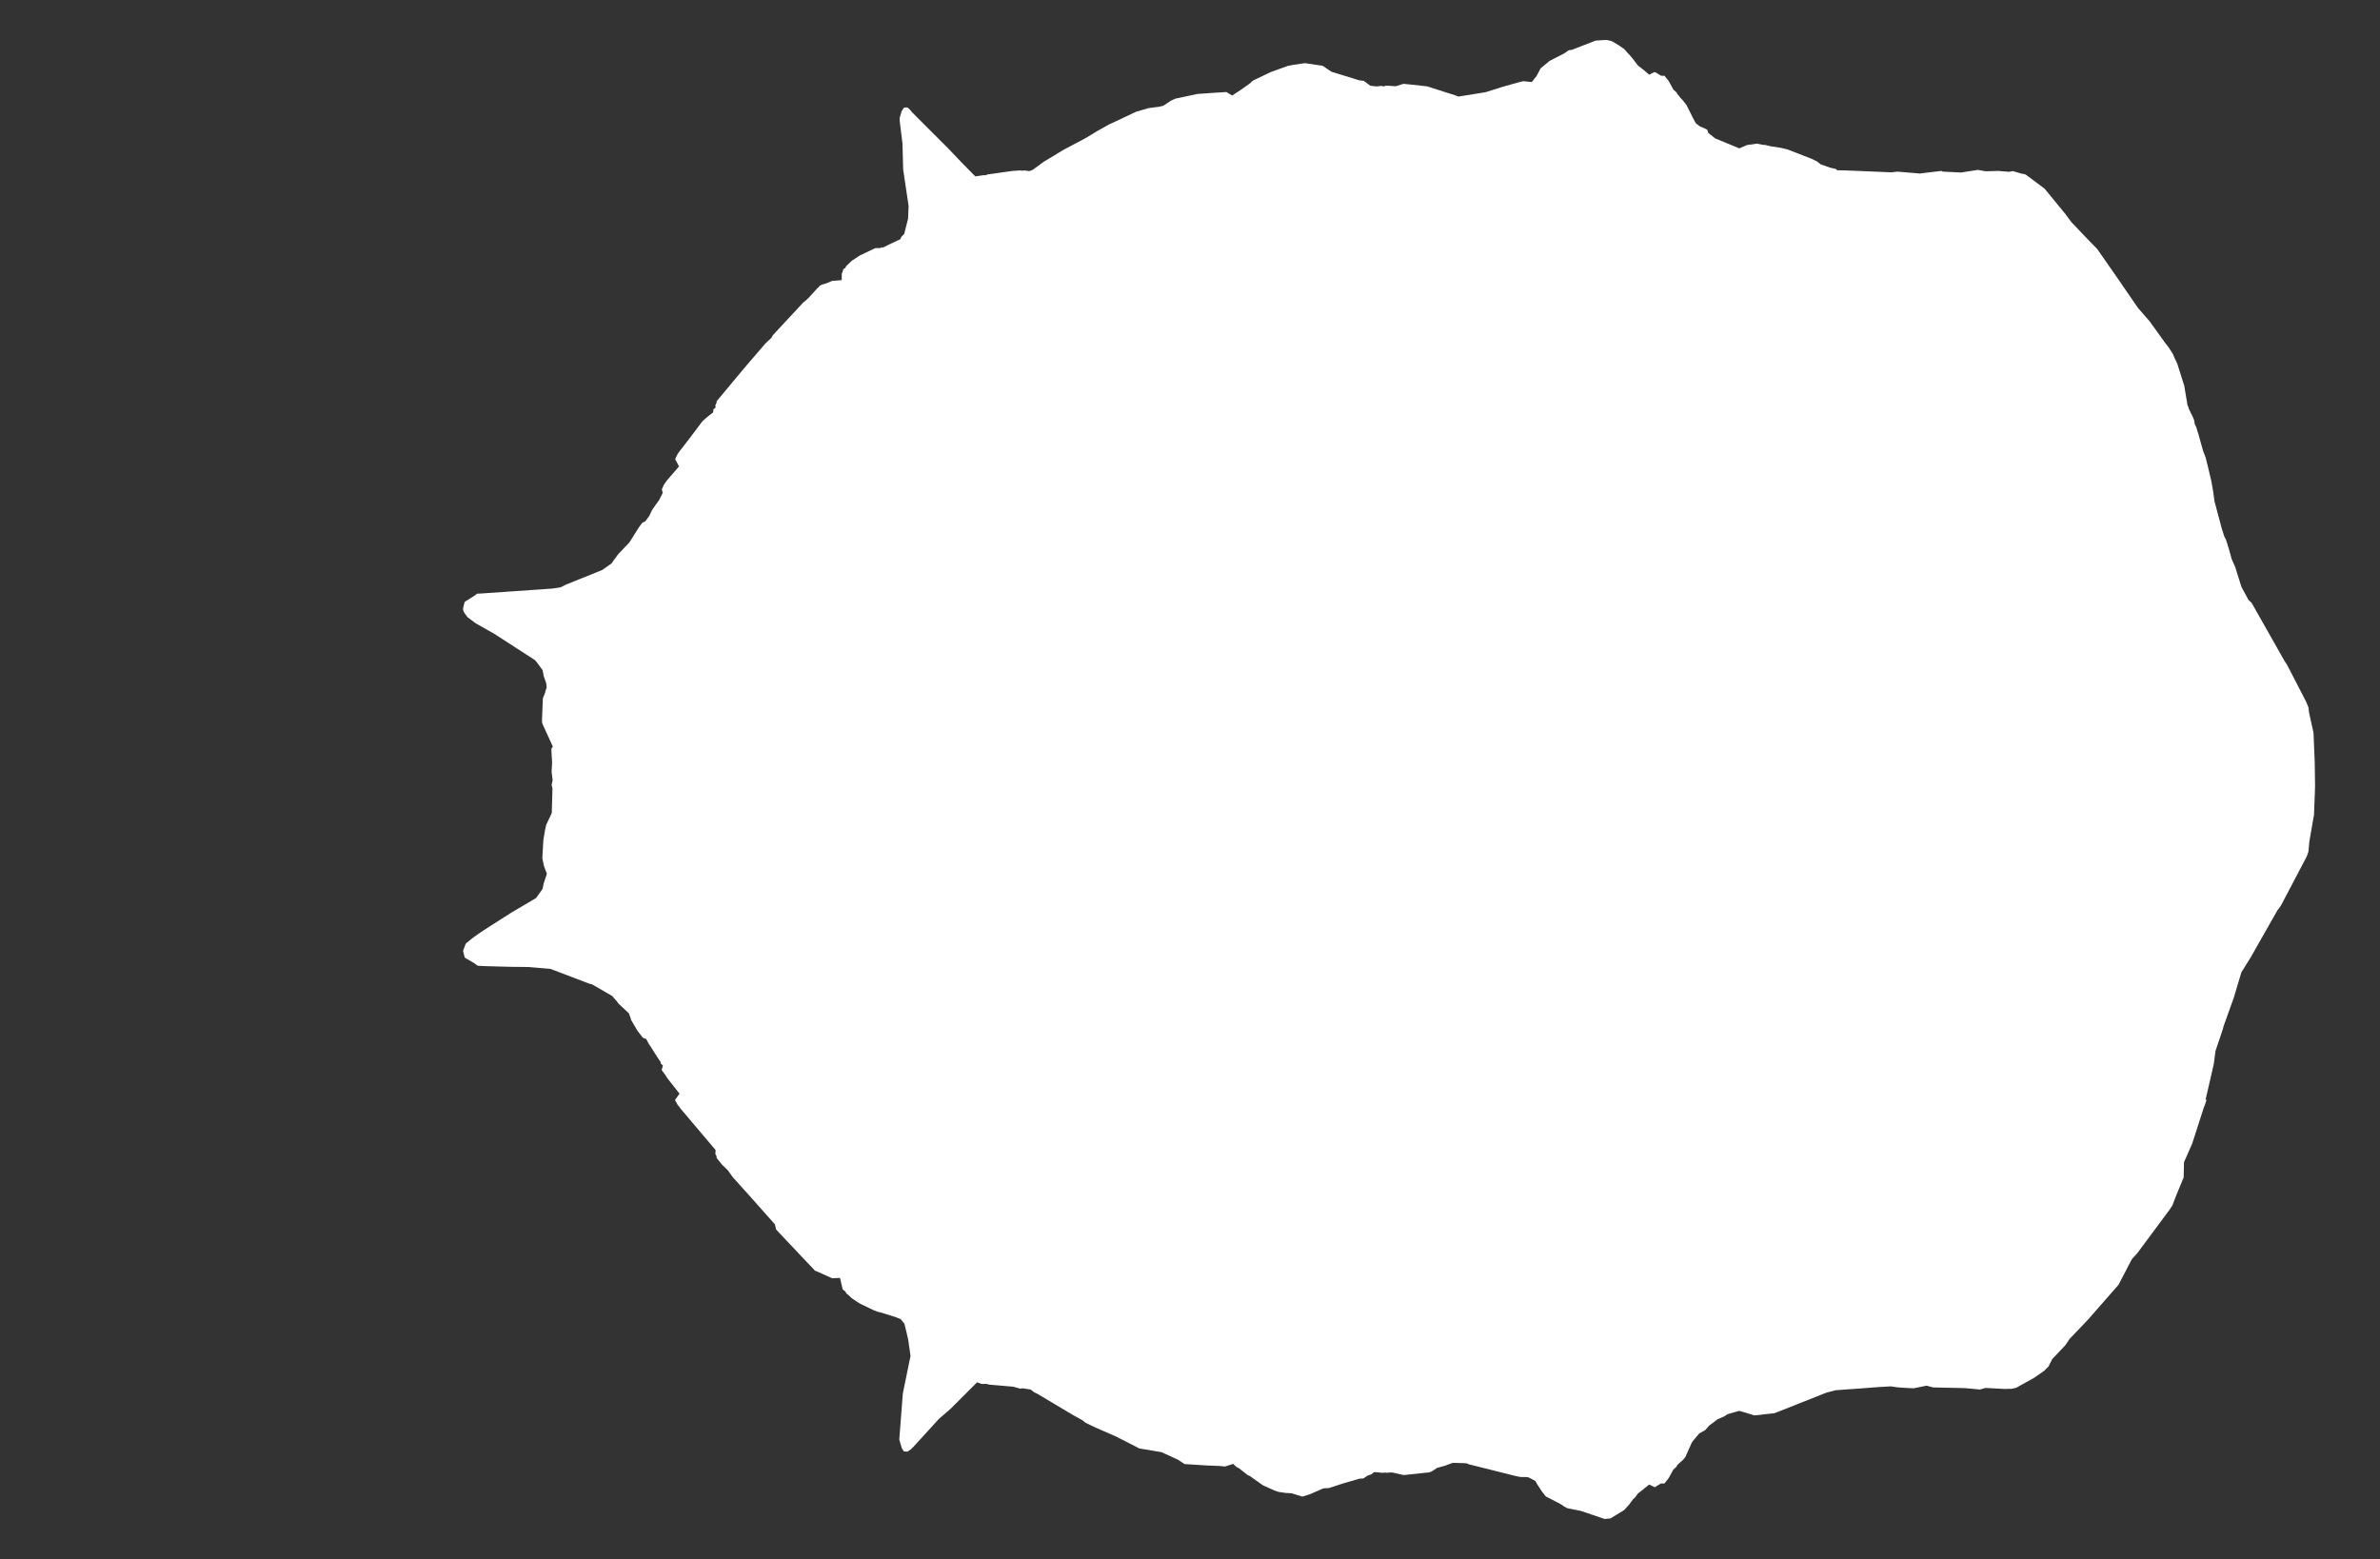 <svg width="13.6" height="8.911">
<rect width="100%" height="100%" fill="#333333" stroke="none"/>
<polygon type="contour" points="9.21,0.235 9.21,0.235 9.21,0.235 9.252,0.26 9.282,0.281 9.301,0.303 9.31,0.312 9.328,0.333 9.36,0.375 9.384,0.393 9.424,0.427 9.453,0.412 9.459,0.413 9.474,0.422 9.492,0.433 9.511,0.433 9.534,0.461 9.54,0.471 9.562,0.512 9.58,0.528 9.585,0.537 9.593,0.547 9.604,0.561 9.613,0.57 9.637,0.6 9.637,0.6 9.678,0.682 9.679,0.682 9.679,0.683 9.685,0.695 9.692,0.706 9.713,0.722 9.737,0.732 9.751,0.739 9.755,0.741 9.762,0.76 9.777,0.772 9.801,0.791 9.864,0.817 9.939,0.848 9.983,0.829 10.039,0.821 10.074,0.828 10.084,0.828 10.118,0.836 10.176,0.845 10.214,0.854 10.353,0.908 10.383,0.923 10.395,0.932 10.403,0.939 10.457,0.958 10.491,0.966 10.498,0.973 10.539,0.974 10.62,0.977 10.807,0.985 10.843,0.981 10.973,0.992 10.984,0.99 11.093,0.977 11.102,0.981 11.206,0.986 11.302,0.971 11.346,0.979 11.419,0.977 11.479,0.982 11.503,0.978 11.55,0.992 11.568,0.995 11.57,0.996 11.573,0.997 11.577,0.999 11.578,1 11.584,1.004 11.684,1.079 11.802,1.223 11.836,1.269 11.936,1.374 11.984,1.423 12.121,1.62 12.135,1.641 12.153,1.667 12.217,1.76 12.284,1.837 12.373,1.961 12.392,1.985 12.417,2.024 12.426,2.046 12.441,2.077 12.477,2.191 12.48,2.2 12.481,2.202 12.5,2.316 12.503,2.323 12.505,2.326 12.507,2.335 12.517,2.356 12.532,2.387 12.538,2.402 12.541,2.422 12.551,2.444 12.556,2.462 12.562,2.48 12.589,2.577 12.604,2.616 12.619,2.677 12.637,2.753 12.648,2.818 12.654,2.864 12.696,3.022 12.708,3.059 12.709,3.062 12.711,3.068 12.719,3.082 12.736,3.136 12.753,3.197 12.772,3.239 12.808,3.354 12.849,3.43 12.866,3.445 13.055,3.779 13.069,3.8 13.178,4.011 13.191,4.043 13.195,4.075 13.22,4.188 13.227,4.357 13.229,4.495 13.223,4.656 13.196,4.812 13.191,4.868 13.181,4.896 13.036,5.172 13.023,5.192 13.015,5.201 12.86,5.474 12.845,5.498 12.808,5.557 12.765,5.701 12.707,5.863 12.705,5.87 12.704,5.873 12.704,5.876 12.66,6.007 12.65,6.083 12.604,6.282 12.608,6.29 12.602,6.307 12.599,6.317 12.597,6.321 12.594,6.328 12.527,6.536 12.48,6.643 12.478,6.73 12.437,6.829 12.418,6.878 12.416,6.885 12.413,6.891 12.41,6.895 12.4,6.911 12.213,7.163 12.182,7.197 12.105,7.345 12.104,7.346 12.103,7.347 12.1,7.35 11.932,7.542 11.827,7.652 11.801,7.69 11.727,7.768 11.706,7.81 11.683,7.833 11.674,7.84 11.622,7.876 11.521,7.932 11.495,7.938 11.477,7.938 11.459,7.939 11.346,7.933 11.314,7.942 11.229,7.934 11.046,7.93 11.009,7.92 10.935,7.935 10.896,7.933 10.847,7.93 10.804,7.924 10.734,7.928 10.657,7.934 10.49,7.946 10.436,7.96 10.192,8.057 10.138,8.078 10.134,8.078 10.088,8.083 10.087,8.084 10.084,8.083 10.072,8.085 10.065,8.086 10.025,8.09 9.967,8.072 9.938,8.064 9.872,8.083 9.85,8.097 9.815,8.112 9.767,8.148 9.744,8.174 9.732,8.181 9.71,8.193 9.679,8.23 9.668,8.244 9.63,8.329 9.625,8.335 9.62,8.341 9.615,8.346 9.585,8.373 9.58,8.383 9.561,8.401 9.54,8.44 9.534,8.45 9.519,8.469 9.511,8.479 9.491,8.479 9.468,8.493 9.458,8.5 9.455,8.5 9.424,8.485 9.382,8.519 9.359,8.537 9.343,8.559 9.332,8.569 9.309,8.6 9.281,8.631 9.209,8.675 9.206,8.678 9.199,8.679 9.17,8.682 9.034,8.636 8.955,8.62 8.937,8.61 8.92,8.598 8.833,8.553 8.811,8.525 8.783,8.482 8.774,8.465 8.734,8.444 8.719,8.442 8.689,8.442 8.663,8.437 8.404,8.372 8.395,8.37 8.381,8.364 8.37,8.363 8.302,8.361 8.271,8.372 8.259,8.377 8.212,8.39 8.183,8.409 8.177,8.412 8.165,8.416 8.143,8.418 8.021,8.431 7.955,8.416 7.933,8.417 7.926,8.418 7.914,8.417 7.896,8.418 7.879,8.416 7.852,8.414 7.836,8.427 7.815,8.434 7.791,8.45 7.767,8.452 7.74,8.46 7.677,8.478 7.601,8.503 7.6,8.503 7.596,8.505 7.562,8.507 7.489,8.539 7.481,8.542 7.442,8.554 7.38,8.535 7.346,8.533 7.305,8.527 7.282,8.519 7.216,8.489 7.14,8.435 7.131,8.432 7.08,8.392 7.064,8.384 7.047,8.367 7,8.382 6.97,8.379 6.894,8.376 6.769,8.368 6.731,8.343 6.637,8.3 6.511,8.279 6.38,8.212 6.255,8.157 6.203,8.132 6.186,8.118 6.137,8.091 6.068,8.05 5.927,7.966 5.91,7.958 5.889,7.942 5.843,7.935 5.829,7.937 5.791,7.926 5.652,7.914 5.638,7.91 5.609,7.91 5.583,7.901 5.431,8.053 5.365,8.11 5.316,8.164 5.22,8.269 5.213,8.276 5.205,8.284 5.187,8.296 5.182,8.297 5.166,8.296 5.163,8.293 5.153,8.277 5.139,8.229 5.139,8.228 5.139,8.227 5.139,8.225 5.159,7.965 5.203,7.75 5.19,7.659 5.18,7.615 5.168,7.566 5.147,7.54 5.12,7.529 5.031,7.501 5.016,7.498 4.993,7.489 4.918,7.453 4.898,7.441 4.867,7.42 4.846,7.4 4.837,7.394 4.831,7.382 4.819,7.373 4.815,7.368 4.8,7.304 4.756,7.306 4.746,7.302 4.666,7.266 4.66,7.264 4.656,7.262 4.65,7.255 4.59,7.192 4.442,7.035 4.439,7.032 4.438,7.031 4.435,7.027 4.428,6.998 4.286,6.838 4.187,6.728 4.159,6.689 4.126,6.657 4.098,6.622 4.095,6.618 4.095,6.609 4.088,6.597 4.089,6.573 3.891,6.339 3.875,6.318 3.874,6.318 3.857,6.287 3.857,6.287 3.858,6.286 3.883,6.251 3.816,6.166 3.799,6.14 3.781,6.116 3.788,6.09 3.776,6.079 3.776,6.072 3.747,6.028 3.72,5.985 3.707,5.966 3.693,5.939 3.673,5.931 3.641,5.889 3.605,5.827 3.605,5.823 3.594,5.792 3.534,5.736 3.523,5.721 3.497,5.692 3.4,5.636 3.38,5.625 3.369,5.623 3.146,5.538 3.017,5.527 2.918,5.526 2.771,5.522 2.733,5.52 2.727,5.518 2.708,5.504 2.66,5.476 2.656,5.473 2.654,5.467 2.646,5.435 2.658,5.402 2.663,5.392 2.701,5.361 2.746,5.329 2.803,5.292 2.924,5.215 3.063,5.133 3.094,5.09 3.101,5.079 3.106,5.052 3.125,4.994 3.108,4.949 3.099,4.905 3.105,4.801 3.114,4.747 3.121,4.715 3.153,4.647 3.157,4.506 3.152,4.487 3.158,4.46 3.152,4.411 3.155,4.36 3.151,4.293 3.151,4.28 3.159,4.267 3.101,4.14 3.098,4.131 3.097,4.125 3.097,4.123 3.102,3.992 3.114,3.962 3.119,3.943 3.124,3.929 3.121,3.904 3.106,3.862 3.104,3.848 3.101,3.831 3.068,3.786 3.057,3.773 2.825,3.623 2.719,3.563 2.672,3.528 2.663,3.516 2.656,3.507 2.647,3.49 2.646,3.477 2.654,3.444 2.656,3.44 2.66,3.437 2.708,3.407 2.727,3.393 2.738,3.393 3.157,3.364 3.203,3.357 3.235,3.341 3.441,3.258 3.495,3.22 3.508,3.201 3.533,3.167 3.596,3.101 3.651,3.014 3.67,2.988 3.688,2.979 3.695,2.969 3.706,2.955 3.708,2.951 3.71,2.949 3.725,2.917 3.747,2.885 3.766,2.859 3.787,2.817 3.782,2.797 3.794,2.77 3.799,2.763 3.811,2.746 3.88,2.666 3.858,2.624 3.862,2.616 3.865,2.609 3.871,2.597 3.881,2.582 3.933,2.515 4.013,2.409 4.037,2.387 4.075,2.357 4.077,2.339 4.089,2.33 4.088,2.315 4.095,2.302 4.095,2.293 4.098,2.29 4.191,2.178 4.269,2.085 4.374,1.963 4.408,1.931 4.417,1.915 4.591,1.728 4.605,1.717 4.619,1.704 4.672,1.646 4.676,1.643 4.686,1.632 4.699,1.626 4.718,1.621 4.745,1.61 4.753,1.606 4.81,1.601 4.81,1.564 4.812,1.561 4.82,1.537 4.83,1.532 4.836,1.52 4.843,1.514 4.868,1.49 4.912,1.461 4.987,1.425 4.996,1.421 5.003,1.418 5.027,1.418 5.04,1.414 5.047,1.414 5.084,1.396 5.145,1.367 5.151,1.353 5.167,1.337 5.173,1.313 5.189,1.25 5.192,1.177 5.161,0.969 5.157,0.82 5.141,0.69 5.141,0.674 5.152,0.636 5.163,0.619 5.166,0.615 5.181,0.614 5.186,0.615 5.199,0.626 5.212,0.642 5.419,0.849 5.499,0.933 5.573,1.008 5.623,1.001 5.632,1.002 5.643,0.997 5.786,0.977 5.832,0.974 5.842,0.976 5.852,0.974 5.882,0.978 5.901,0.971 5.965,0.924 6.078,0.856 6.206,0.788 6.27,0.749 6.338,0.711 6.375,0.694 6.491,0.639 6.563,0.618 6.624,0.61 6.648,0.604 6.69,0.576 6.716,0.564 6.842,0.537 6.927,0.531 7.008,0.526 7.041,0.546 7.091,0.513 7.142,0.477 7.159,0.461 7.261,0.412 7.358,0.377 7.388,0.371 7.456,0.361 7.558,0.376 7.608,0.41 7.735,0.449 7.766,0.459 7.792,0.462 7.8,0.467 7.83,0.49 7.865,0.494 7.894,0.491 7.907,0.494 7.918,0.49 7.932,0.49 7.976,0.493 8.02,0.479 8.151,0.493 8.167,0.497 8.178,0.501 8.313,0.544 8.334,0.552 8.489,0.527 8.587,0.496 8.68,0.47 8.704,0.464 8.753,0.469 8.78,0.435 8.804,0.39 8.855,0.348 8.939,0.305 8.958,0.291 8.969,0.286 8.982,0.285 9.01,0.274 9.118,0.232 9.165,0.229 9.184,0.229" style="fill: white" />
</svg>
